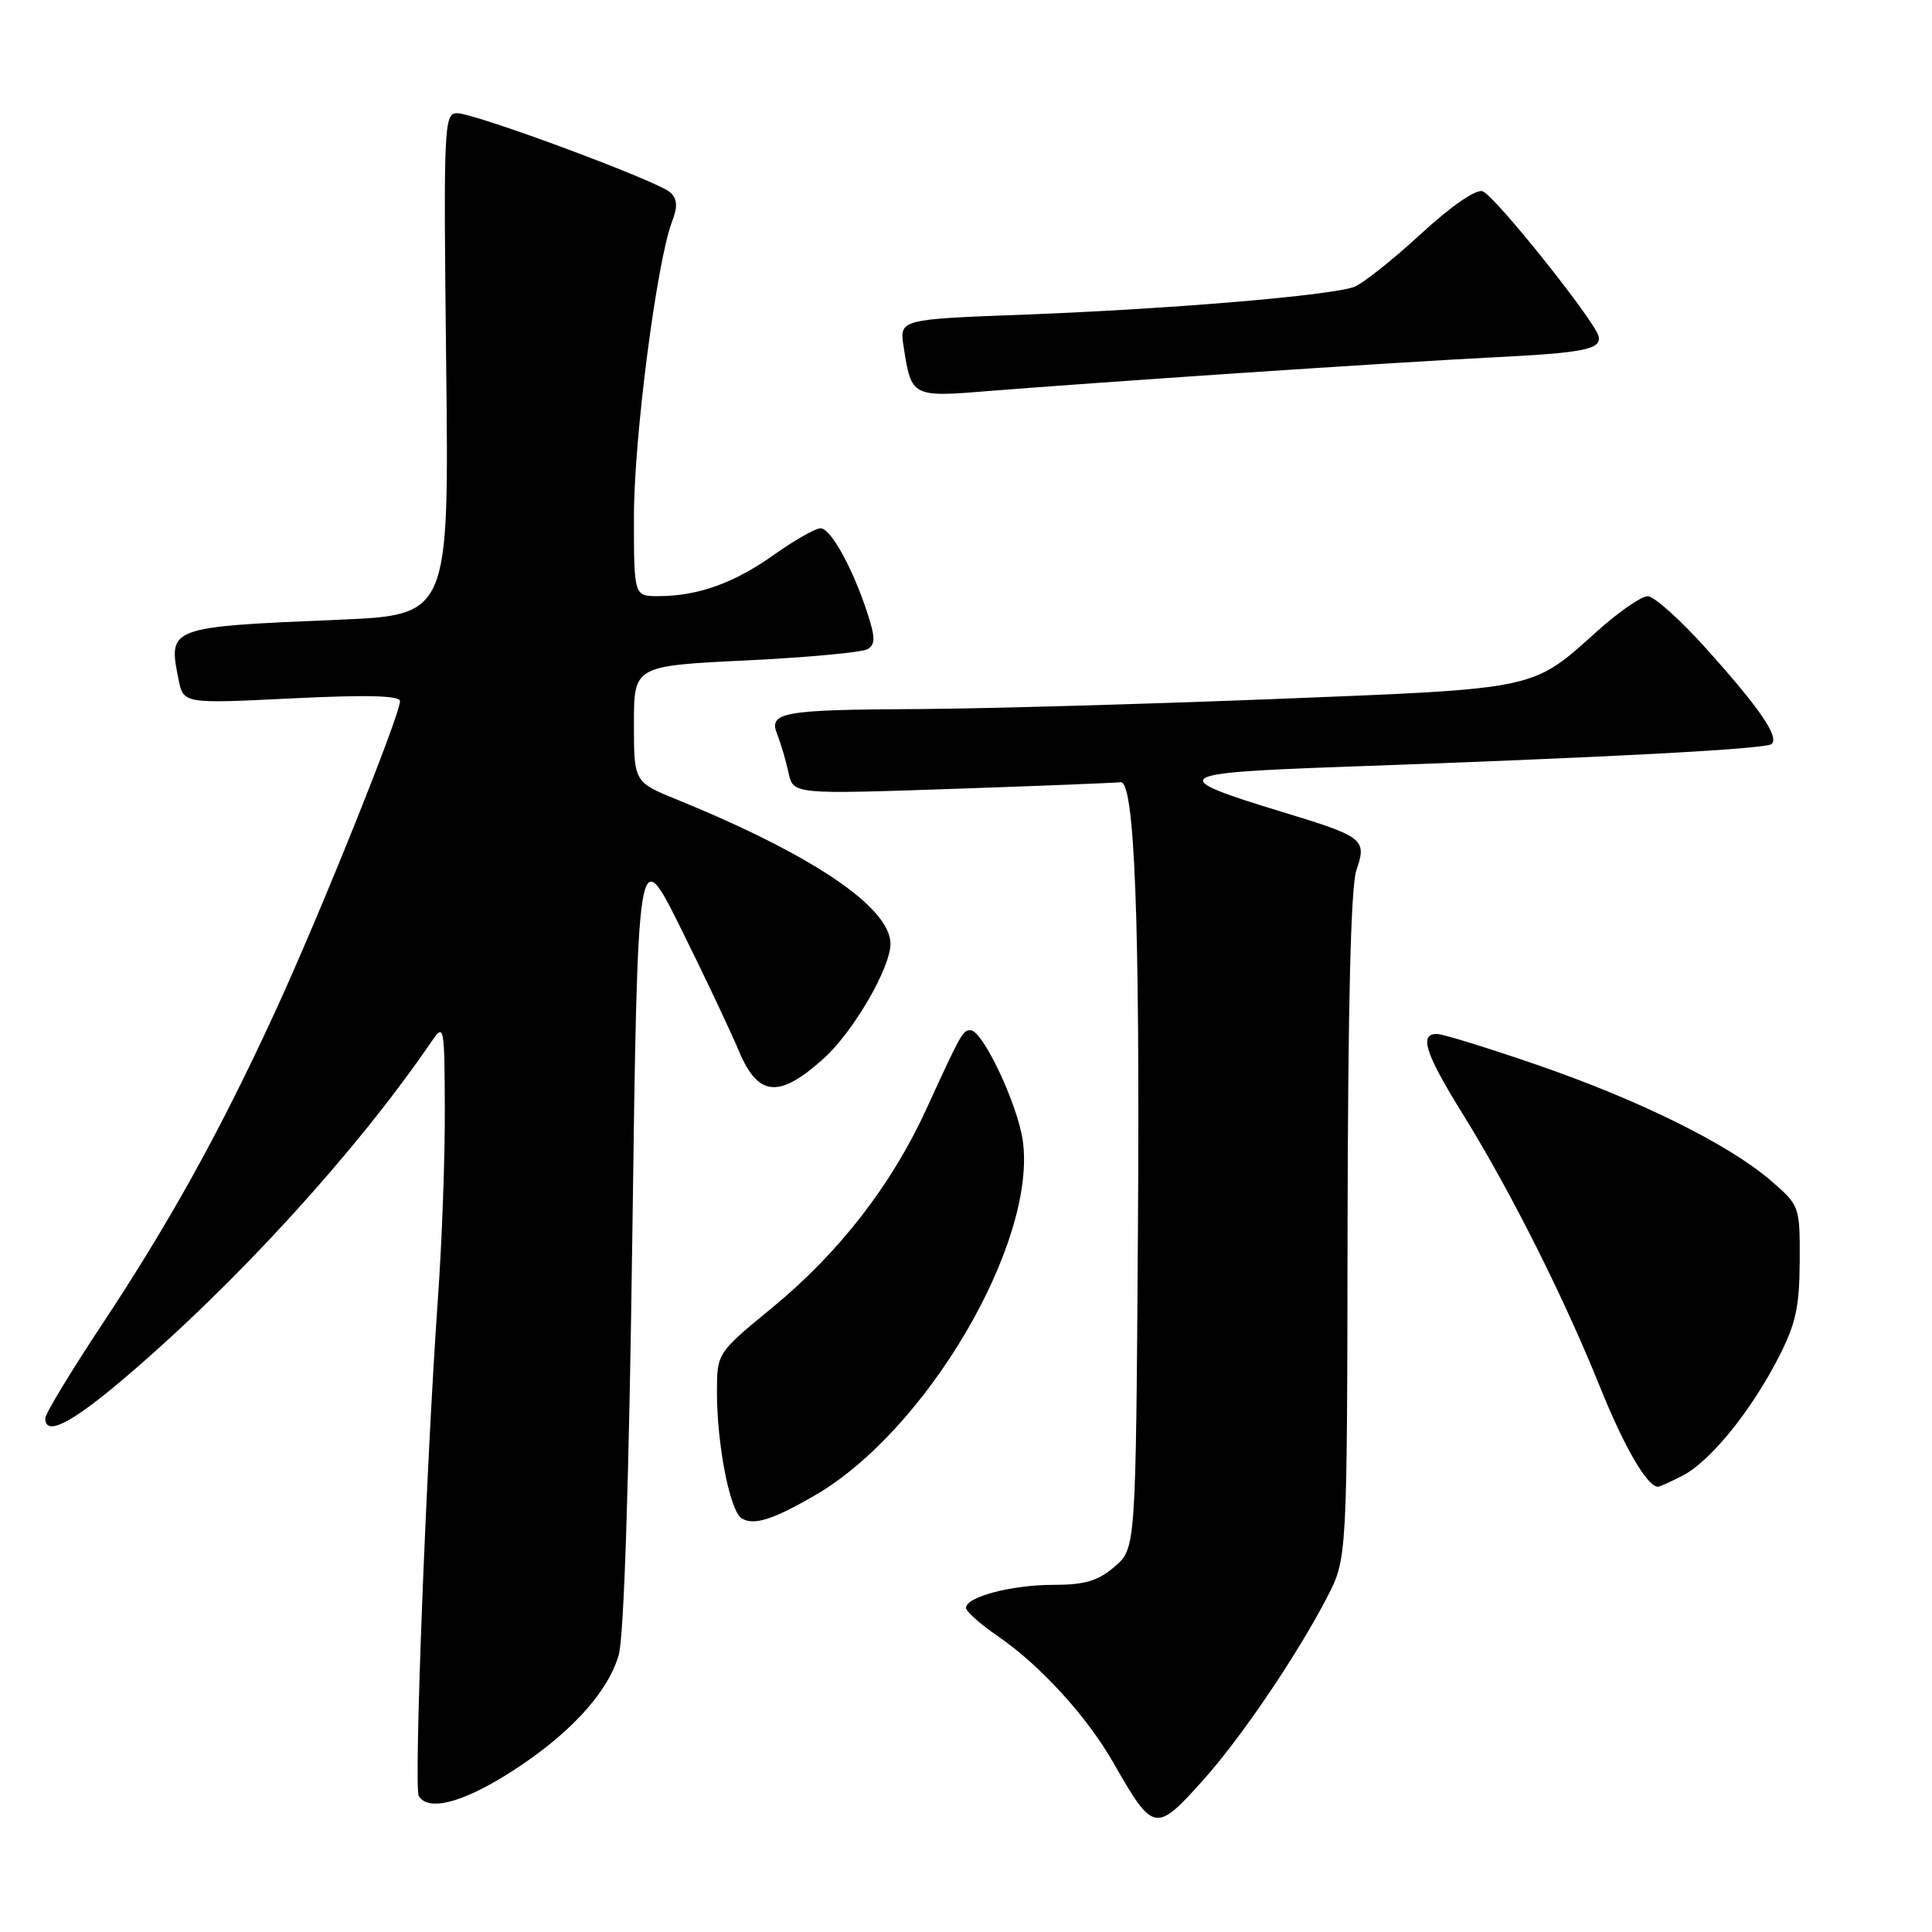 <?xml version="1.0" encoding="UTF-8" standalone="no"?>
<!DOCTYPE svg PUBLIC "-//W3C//DTD SVG 1.1//EN" "http://www.w3.org/Graphics/SVG/1.1/DTD/svg11.dtd" >
<svg xmlns="http://www.w3.org/2000/svg" xmlns:xlink="http://www.w3.org/1999/xlink" version="1.1" viewBox="0 0 256 256">
 <g >
 <path fill="currentColor"
d=" M 159.34 235.97 C 164.42 230.32 171.88 219.31 175.86 211.62 C 178.50 206.50 178.50 206.50 178.56 162.50 C 178.61 133.21 178.99 117.43 179.73 115.30 C 181.14 111.21 180.72 110.87 169.94 107.60 C 154.52 102.91 155.15 102.42 177.61 101.62 C 213.23 100.36 234.09 99.25 234.76 98.58 C 235.74 97.60 233.20 93.88 226.17 86.04 C 222.71 82.17 219.18 79.00 218.33 79.00 C 217.49 79.00 214.51 81.06 211.71 83.57 C 202.93 91.46 204.04 91.23 169.00 92.62 C 151.68 93.30 130.53 93.90 122.00 93.95 C 103.52 94.04 101.79 94.35 103.00 97.35 C 103.47 98.53 104.14 100.79 104.48 102.38 C 105.10 105.25 105.10 105.25 126.30 104.53 C 137.96 104.13 147.94 103.73 148.47 103.65 C 150.34 103.36 151.06 121.81 150.78 163.34 C 150.50 205.18 150.50 205.18 147.69 207.59 C 145.49 209.48 143.75 210.00 139.59 210.00 C 134.05 210.00 128.00 211.59 128.00 213.05 C 128.00 213.52 129.92 215.23 132.27 216.84 C 137.88 220.70 144.01 227.42 147.52 233.56 C 152.82 242.83 153.12 242.89 159.34 235.97 Z  M 67.44 234.96 C 75.27 230.02 80.52 224.37 81.98 219.31 C 82.68 216.91 83.35 196.24 83.79 163.50 C 84.50 111.50 84.50 111.50 90.21 123.00 C 93.35 129.32 96.81 136.64 97.90 139.25 C 100.45 145.34 103.23 145.59 109.15 140.25 C 113.04 136.75 117.97 128.29 117.99 125.09 C 118.02 120.27 107.73 113.30 89.75 105.97 C 84.00 103.63 84.00 103.63 84.00 95.93 C 84.00 88.23 84.00 88.23 98.86 87.51 C 107.04 87.11 114.29 86.44 114.98 86.01 C 115.98 85.39 115.98 84.47 114.98 81.37 C 113.04 75.37 110.09 70.00 108.73 70.00 C 108.05 70.00 105.28 71.58 102.57 73.50 C 97.29 77.26 92.46 78.99 87.25 78.99 C 84.00 79.00 84.00 79.00 84.00 68.43 C 84.00 58.03 87.01 34.74 89.04 29.39 C 89.82 27.34 89.76 26.36 88.79 25.48 C 87.13 23.98 62.96 15.00 60.56 15.00 C 58.83 15.00 58.76 16.63 59.12 48.25 C 59.50 81.50 59.50 81.50 44.85 82.12 C 22.32 83.07 22.27 83.09 23.65 90.00 C 24.30 93.25 24.30 93.25 38.65 92.54 C 48.66 92.05 53.00 92.16 53.00 92.91 C 53.00 94.76 42.48 120.96 36.53 133.90 C 29.17 149.91 22.59 161.80 13.40 175.68 C 9.33 181.83 6.00 187.34 6.00 187.93 C 6.00 190.33 9.34 188.67 16.22 182.84 C 31.12 170.23 47.18 152.65 57.20 137.98 C 58.84 135.58 58.90 135.87 58.94 147.00 C 58.97 153.32 58.56 164.57 58.03 172.00 C 56.47 194.04 54.82 236.89 55.49 237.99 C 56.75 240.03 61.20 238.90 67.44 234.96 Z  M 108.00 198.13 C 122.79 189.55 137.38 164.67 135.53 151.18 C 134.86 146.37 130.22 136.52 128.61 136.51 C 127.58 136.50 127.34 136.92 122.73 147.00 C 118.11 157.06 111.14 166.04 102.30 173.29 C 95.00 179.29 95.00 179.29 95.00 184.51 C 95.00 191.43 96.72 200.20 98.26 201.18 C 99.85 202.18 102.40 201.38 108.00 198.13 Z  M 222.97 195.52 C 226.61 193.63 231.95 187.07 235.60 180.00 C 237.95 175.45 238.44 173.23 238.47 167.14 C 238.50 159.82 238.47 159.75 234.66 156.45 C 229.09 151.64 217.24 145.77 203.64 141.09 C 197.12 138.84 191.15 137.00 190.39 137.00 C 188.00 137.00 188.84 139.58 193.90 147.74 C 200.14 157.81 207.24 171.93 212.01 183.78 C 215.22 191.76 218.27 197.00 219.70 197.00 C 219.92 197.00 221.39 196.33 222.97 195.52 Z  M 164.00 49.45 C 176.93 48.58 192.00 47.64 197.50 47.37 C 209.87 46.76 212.22 46.30 211.82 44.56 C 211.34 42.53 198.13 25.99 196.47 25.35 C 195.60 25.02 192.35 27.25 188.26 31.01 C 184.54 34.43 180.59 37.57 179.47 38.00 C 176.49 39.15 155.13 40.95 135.93 41.68 C 119.18 42.31 119.18 42.31 119.73 45.90 C 120.76 52.63 120.80 52.65 131.17 51.80 C 136.30 51.38 151.07 50.32 164.00 49.45 Z "/>
</g>
</svg>